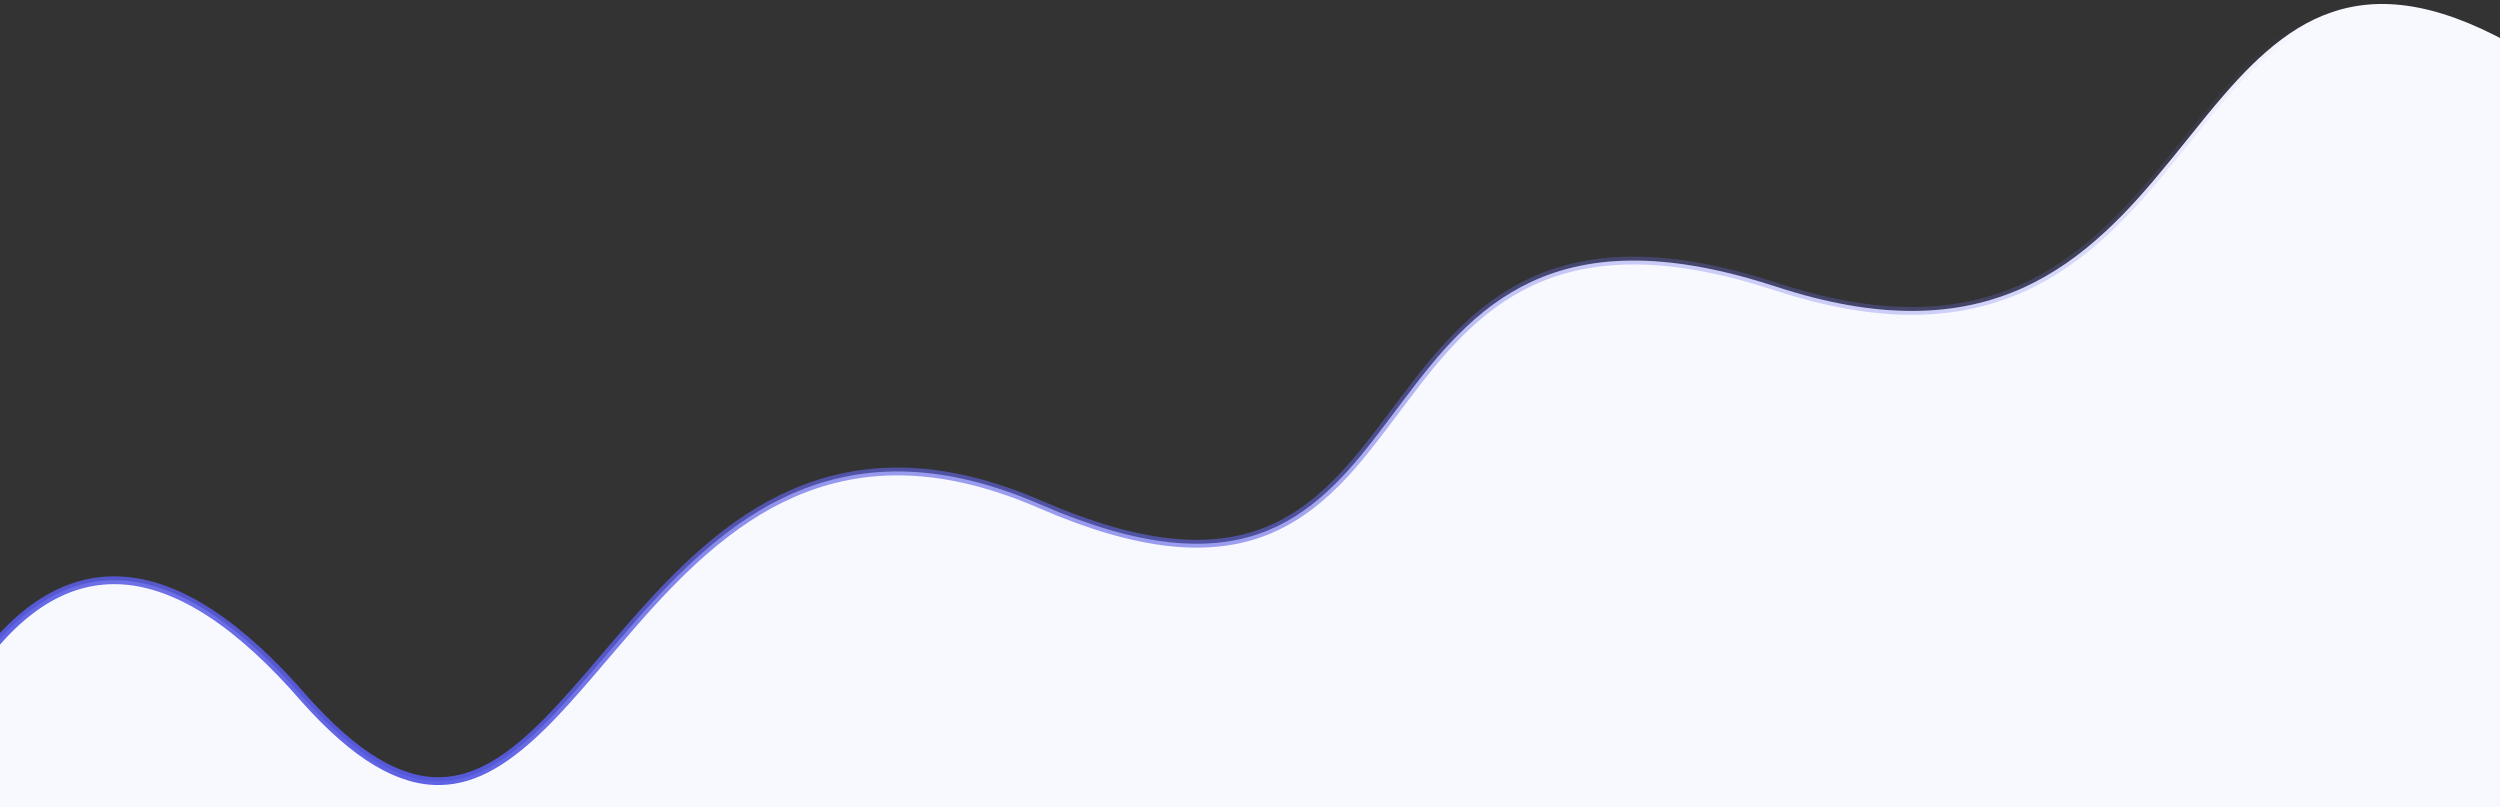 <?xml version="1.0" encoding="utf-8"?>
<!-- Generator: Adobe Illustrator 22.1.0, SVG Export Plug-In . SVG Version: 6.00 Build 0)  -->
<svg version="1.1" id="Layer_1" xmlns="http://www.w3.org/2000/svg" xmlns:xlink="http://www.w3.org/1999/xlink" x="0px" y="0px"
	 viewBox="0 0 1920 620" style="enable-background:new 0 0 1920 620;" xml:space="preserve">
<rect x="0" y="0" width="1920" height="620" fill="#333333" stroke="none"/>
<style type="text/css">
	.st0{fill:#F8F8FF;stroke:url(#SVGID_1_);stroke-width:6;}
</style>
<linearGradient id="SVGID_1_" gradientUnits="userSpaceOnUse" x1="655.122" y1="706.333" x2="654.325" y2="705.518" gradientTransform="matrix(2220.169 0 0 -681.062 -1451462 481429.188)">
	<stop  offset="0" style="stop-color:#7679EC;stop-opacity:0"/>
	<stop  offset="1" style="stop-color:#5659E1"/>
</linearGradient>
<path class="st0" d="M-22.4,519.4c70.2-104.1,156.5-97.9,256.6,17.8c39.2,43.9,72.8,63.4,104.1,62.7c26.8-0.6,52-15.7,82.2-46.2
	c9.1-9.3,18.5-19.7,30.9-34c2.5-2.9,25.3-29.7,32.3-37.7c21.3-24.5,38.6-42.5,56.8-58.4c22.4-19.5,44.7-34.4,68.4-44.7
	c55.7-24.3,117.6-23,190.5,8.7c75.4,32.7,130.7,37.7,174.5,19.7c18.7-7.7,35.3-19.5,51.8-35.9c12.9-12.9,23.8-26.3,42.3-50.9
	c1.2-1.5,6.4-8.5,7.8-10.4c18.6-24.7,30-38.8,43.7-52.6c17.6-17.9,35.8-31.3,56.2-40.9c48.1-22.5,108.4-22.6,188.5,3.6
	c77.7,25.4,139.1,24.1,190.9,0.2c22-10.2,42.2-24.3,62.2-42.9c16.1-14.9,30.8-31.4,50.5-55.5c3-3.6,22-27.3,27.5-34
	c17.2-20.9,30.5-35.4,44.3-47.5c16.7-14.7,33.4-25.1,51.2-31.1c40.7-13.9,87.7-5.3,146.7,29.5c185.7,109.7,206.8,317.3,64,621.7
	l-0.8,1.7l-2126.1,21.8L-22.4,519.4L-22.4,519.4z"/>
</svg>

